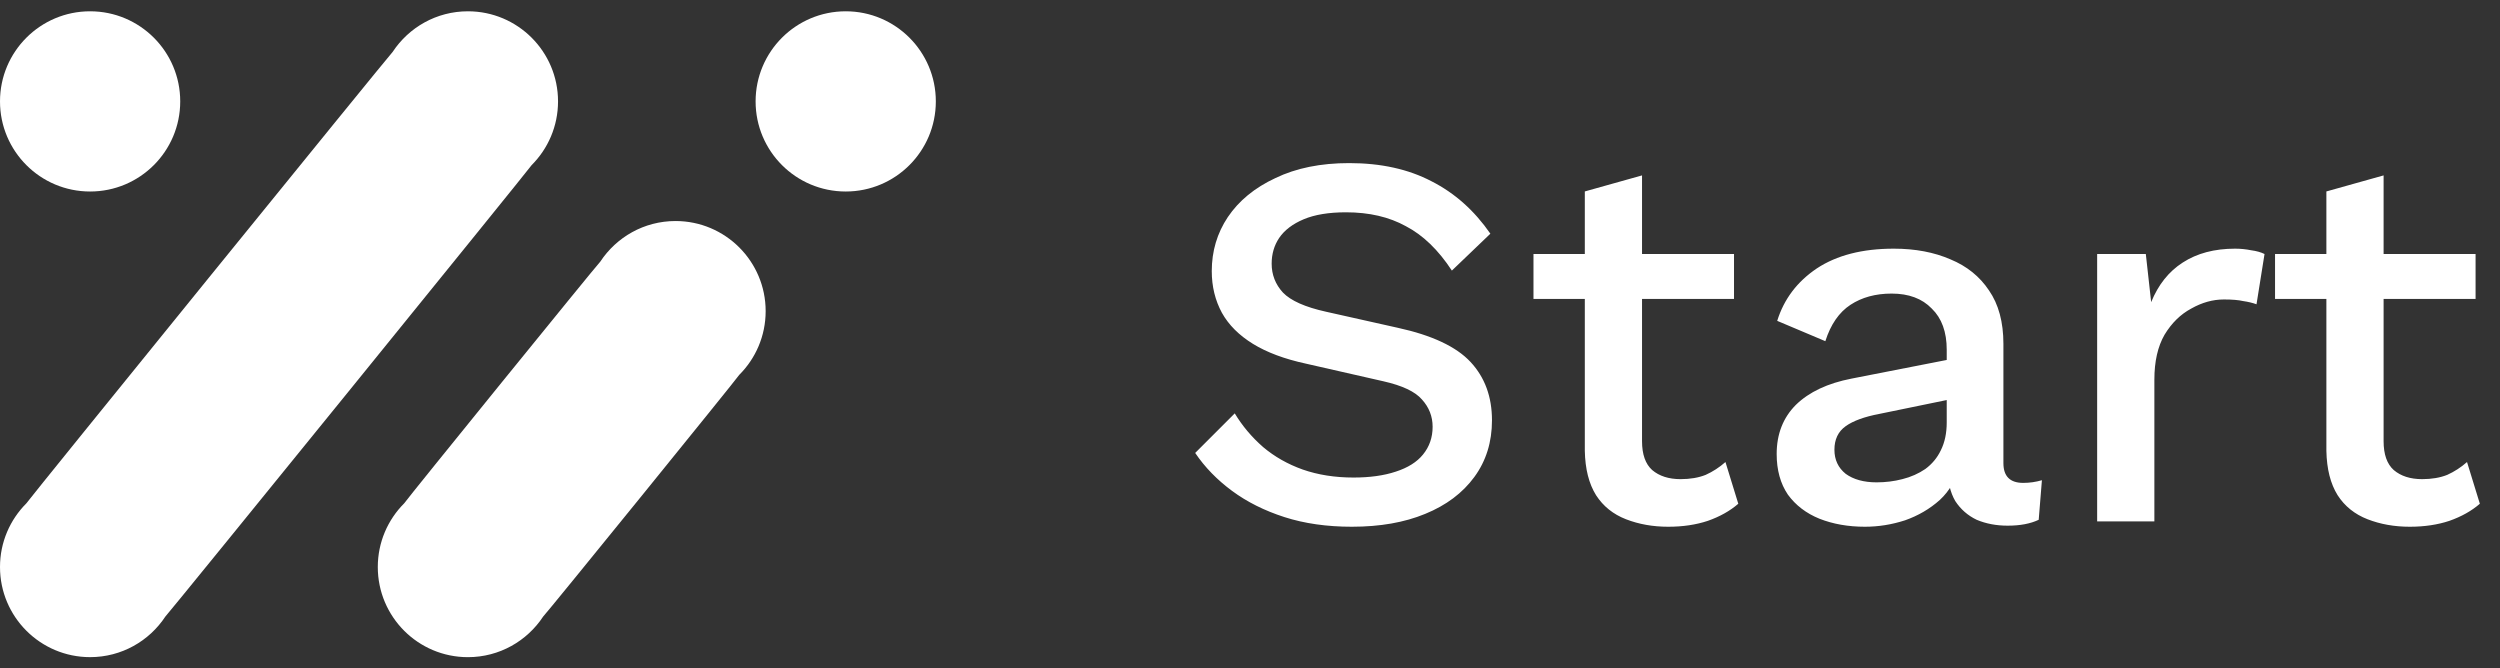 <svg width="187" height="50" viewBox="0 0 187 50" fill="none" xmlns="http://www.w3.org/2000/svg">
<rect x="0" y="0" width="187" height="50" fill="#333333" stroke="none"/>
<path d="M39.772 12.345C40.988 11.126 41.741 9.444 41.741 7.585C41.741 3.863 38.723 0.845 35 0.845C32.647 0.845 30.578 2.053 29.372 3.881C29.052 4.201 2.219 37.273 1.969 37.653C0.752 38.872 0 40.555 0 42.413C0 46.136 3.018 49.154 6.74 49.154C9.094 49.154 11.163 47.946 12.369 46.118C12.689 45.797 39.521 12.725 39.772 12.345Z" fill="white"/>
<path d="M55.297 28.039C56.517 26.819 57.271 25.135 57.271 23.274C57.271 19.551 54.253 16.533 50.531 16.533C48.176 16.533 46.106 17.742 44.901 19.572C44.578 19.895 30.485 37.267 30.233 37.649C29.013 38.87 28.259 40.554 28.259 42.414C28.259 46.138 31.277 49.156 34.999 49.156C37.354 49.156 39.424 47.946 40.629 46.117C40.952 45.794 55.045 28.422 55.297 28.039Z" fill="white"/>
<path d="M70 7.585C70 11.308 66.982 14.325 63.26 14.325C59.537 14.325 56.519 11.308 56.519 7.585C56.519 3.863 59.537 0.845 63.26 0.845C66.982 0.845 70 3.863 70 7.585Z" fill="white"/>
<path d="M13.481 7.585C13.481 11.308 10.463 14.325 6.74 14.325C3.018 14.325 0 11.308 0 7.585C0 3.863 3.018 0.845 6.74 0.845C10.463 0.845 13.481 3.863 13.481 7.585Z" fill="white"/>
<path d="M100.92 12.2C103.293 12.2 105.347 12.653 107.08 13.56C108.813 14.44 110.28 15.747 111.48 17.48L108.6 20.24C107.587 18.693 106.44 17.587 105.16 16.92C103.907 16.227 102.413 15.88 100.68 15.88C99.4 15.88 98.347 16.053 97.52 16.4C96.694 16.747 96.08 17.213 95.68 17.8C95.307 18.36 95.12 19 95.12 19.72C95.12 20.547 95.4 21.267 95.96 21.88C96.547 22.493 97.627 22.973 99.2 23.32L104.56 24.52C107.12 25.08 108.933 25.933 110 27.08C111.067 28.227 111.6 29.68 111.6 31.44C111.6 33.067 111.16 34.48 110.28 35.68C109.4 36.88 108.173 37.8 106.6 38.44C105.053 39.08 103.227 39.4 101.12 39.4C99.254 39.4 97.573 39.16 96.08 38.68C94.587 38.2 93.28 37.547 92.16 36.72C91.04 35.893 90.12 34.947 89.4 33.88L92.36 30.92C92.92 31.853 93.627 32.693 94.48 33.44C95.334 34.16 96.32 34.72 97.44 35.12C98.587 35.52 99.853 35.72 101.24 35.72C102.467 35.72 103.52 35.573 104.4 35.28C105.307 34.987 105.987 34.56 106.44 34C106.92 33.413 107.16 32.72 107.16 31.92C107.16 31.147 106.893 30.467 106.36 29.88C105.853 29.293 104.893 28.84 103.48 28.52L97.68 27.2C96.08 26.853 94.76 26.36 93.72 25.72C92.68 25.08 91.907 24.307 91.4 23.4C90.894 22.467 90.64 21.427 90.64 20.28C90.64 18.787 91.04 17.44 91.84 16.24C92.667 15.013 93.853 14.04 95.4 13.32C96.947 12.573 98.787 12.2 100.92 12.2ZM122.824 13.12V33C122.824 33.987 123.078 34.707 123.584 35.16C124.118 35.613 124.824 35.84 125.704 35.84C126.424 35.84 127.051 35.733 127.584 35.52C128.118 35.28 128.611 34.96 129.064 34.56L130.024 37.68C129.411 38.213 128.651 38.64 127.744 38.96C126.864 39.253 125.878 39.4 124.784 39.4C123.638 39.4 122.584 39.213 121.624 38.84C120.664 38.467 119.918 37.867 119.384 37.04C118.851 36.187 118.571 35.08 118.544 33.72V14.32L122.824 13.12ZM129.704 19V22.36H114.704V19H129.704ZM145.615 26.16C145.615 24.827 145.241 23.8 144.495 23.08C143.775 22.333 142.775 21.96 141.495 21.96C140.295 21.96 139.268 22.24 138.415 22.8C137.561 23.36 136.935 24.267 136.535 25.52L132.935 24C133.441 22.373 134.428 21.067 135.895 20.08C137.388 19.093 139.308 18.6 141.655 18.6C143.255 18.6 144.668 18.867 145.895 19.4C147.121 19.907 148.081 20.68 148.775 21.72C149.495 22.76 149.855 24.093 149.855 25.72V34.64C149.855 35.627 150.348 36.12 151.335 36.12C151.815 36.12 152.281 36.053 152.735 35.92L152.495 38.88C151.881 39.173 151.108 39.32 150.175 39.32C149.321 39.32 148.548 39.173 147.855 38.88C147.188 38.56 146.655 38.093 146.255 37.48C145.881 36.84 145.695 36.053 145.695 35.12V34.84L146.575 34.8C146.335 35.84 145.841 36.707 145.095 37.4C144.348 38.067 143.481 38.573 142.495 38.92C141.508 39.24 140.508 39.4 139.495 39.4C138.241 39.4 137.108 39.2 136.095 38.8C135.108 38.4 134.321 37.8 133.735 37C133.175 36.173 132.895 35.16 132.895 33.96C132.895 32.467 133.375 31.24 134.335 30.28C135.321 29.32 136.708 28.667 138.495 28.32L146.255 26.8L146.215 29.8L140.575 30.96C139.455 31.173 138.615 31.48 138.055 31.88C137.495 32.28 137.215 32.867 137.215 33.64C137.215 34.387 137.495 34.987 138.055 35.44C138.641 35.867 139.415 36.08 140.375 36.08C141.041 36.08 141.681 36 142.295 35.84C142.935 35.68 143.508 35.427 144.015 35.08C144.521 34.707 144.908 34.24 145.175 33.68C145.468 33.093 145.615 32.4 145.615 31.6V26.16ZM156.867 39V19H160.507L160.907 22.6C161.44 21.293 162.227 20.307 163.267 19.64C164.334 18.947 165.64 18.6 167.187 18.6C167.587 18.6 167.987 18.64 168.387 18.72C168.787 18.773 169.12 18.867 169.387 19L168.787 22.76C168.494 22.653 168.16 22.573 167.787 22.52C167.44 22.44 166.96 22.4 166.347 22.4C165.52 22.4 164.707 22.627 163.907 23.08C163.107 23.507 162.44 24.16 161.907 25.04C161.4 25.92 161.147 27.04 161.147 28.4V39H156.867ZM178.293 13.12V33C178.293 33.987 178.546 34.707 179.053 35.16C179.586 35.613 180.293 35.84 181.173 35.84C181.893 35.84 182.52 35.733 183.053 35.52C183.586 35.28 184.08 34.96 184.533 34.56L185.493 37.68C184.88 38.213 184.12 38.64 183.213 38.96C182.333 39.253 181.346 39.4 180.253 39.4C179.106 39.4 178.053 39.213 177.093 38.84C176.133 38.467 175.386 37.867 174.853 37.04C174.32 36.187 174.04 35.08 174.013 33.72V14.32L178.293 13.12ZM185.173 19V22.36H170.173V19H185.173Z" fill="white"/>
</svg>
